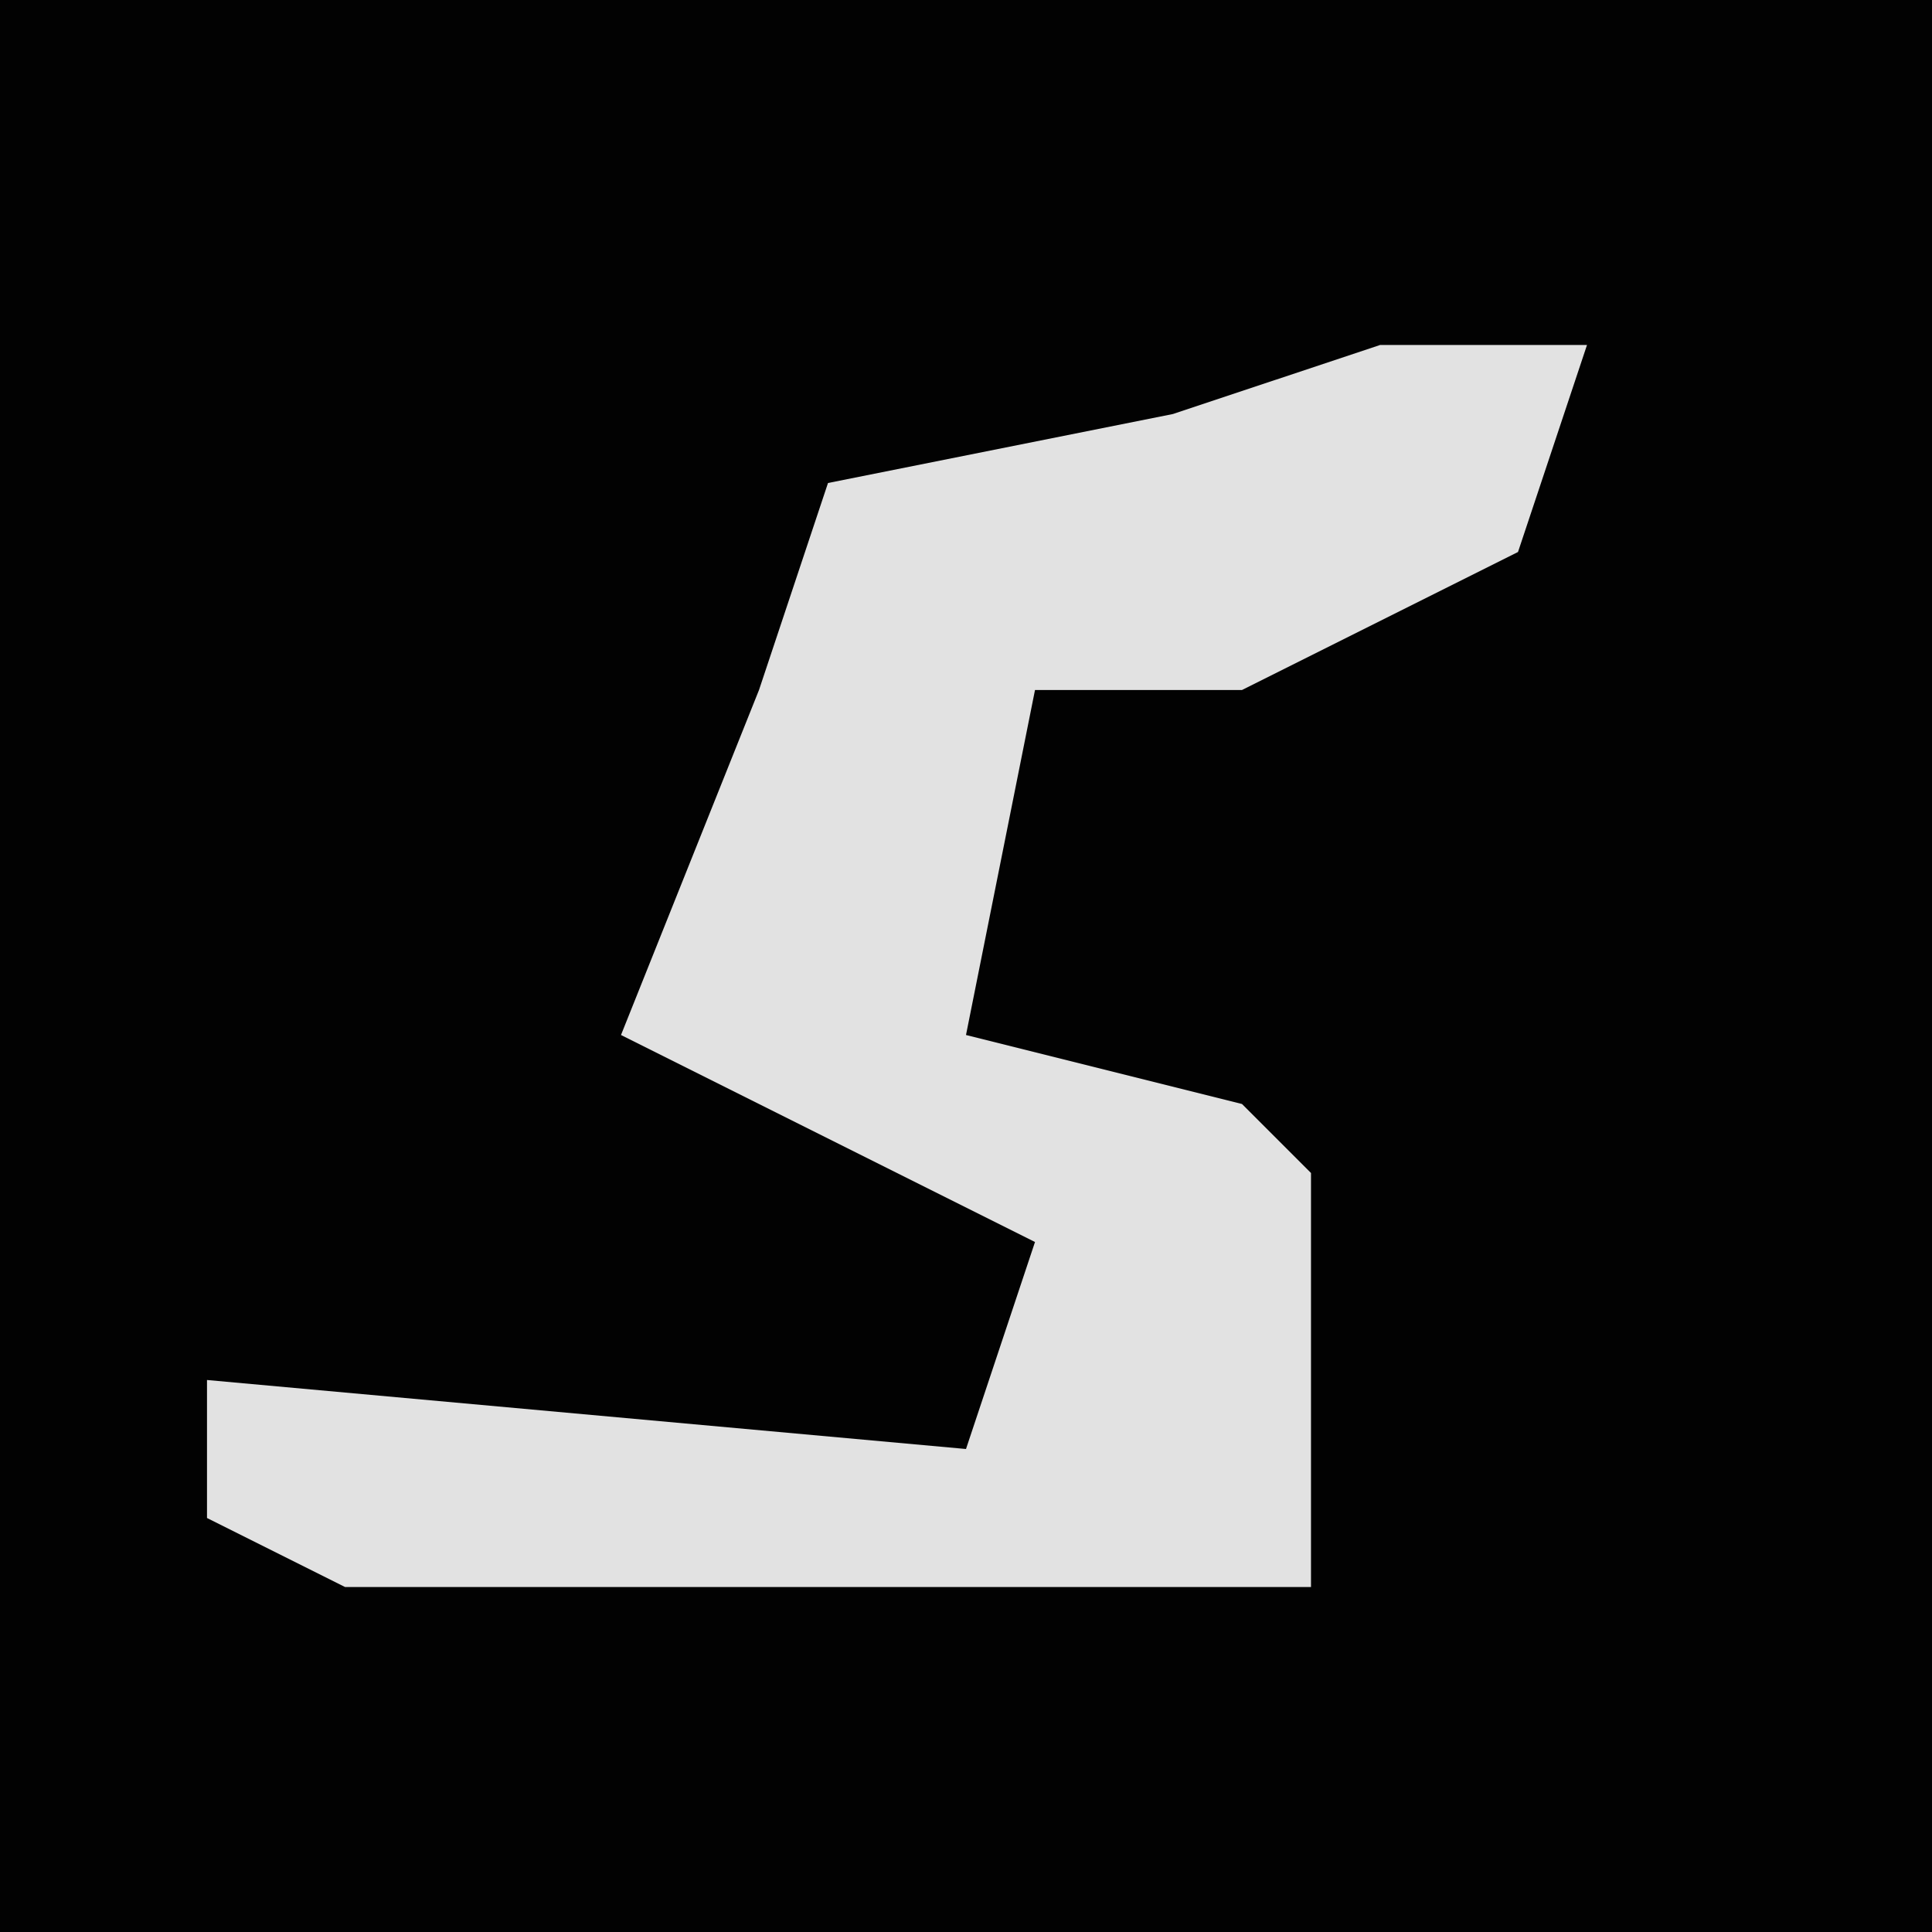 <?xml version="1.0" encoding="UTF-8"?>
<svg version="1.1" xmlns="http://www.w3.org/2000/svg" width="28" height="28">
<path d="M0,0 L28,0 L28,28 L0,28 Z " fill="#020202" transform="translate(0,0)"/>
<path d="M0,0 L3,0 L2,3 L-2,5 L-5,5 L-6,10 L-2,11 L-1,12 L-1,18 L-15,18 L-17,17 L-17,15 L-6,16 L-5,13 L-11,10 L-9,5 L-8,2 L-3,1 Z " fill="#E2E2E2" transform="translate(20,5)"/>
</svg>
